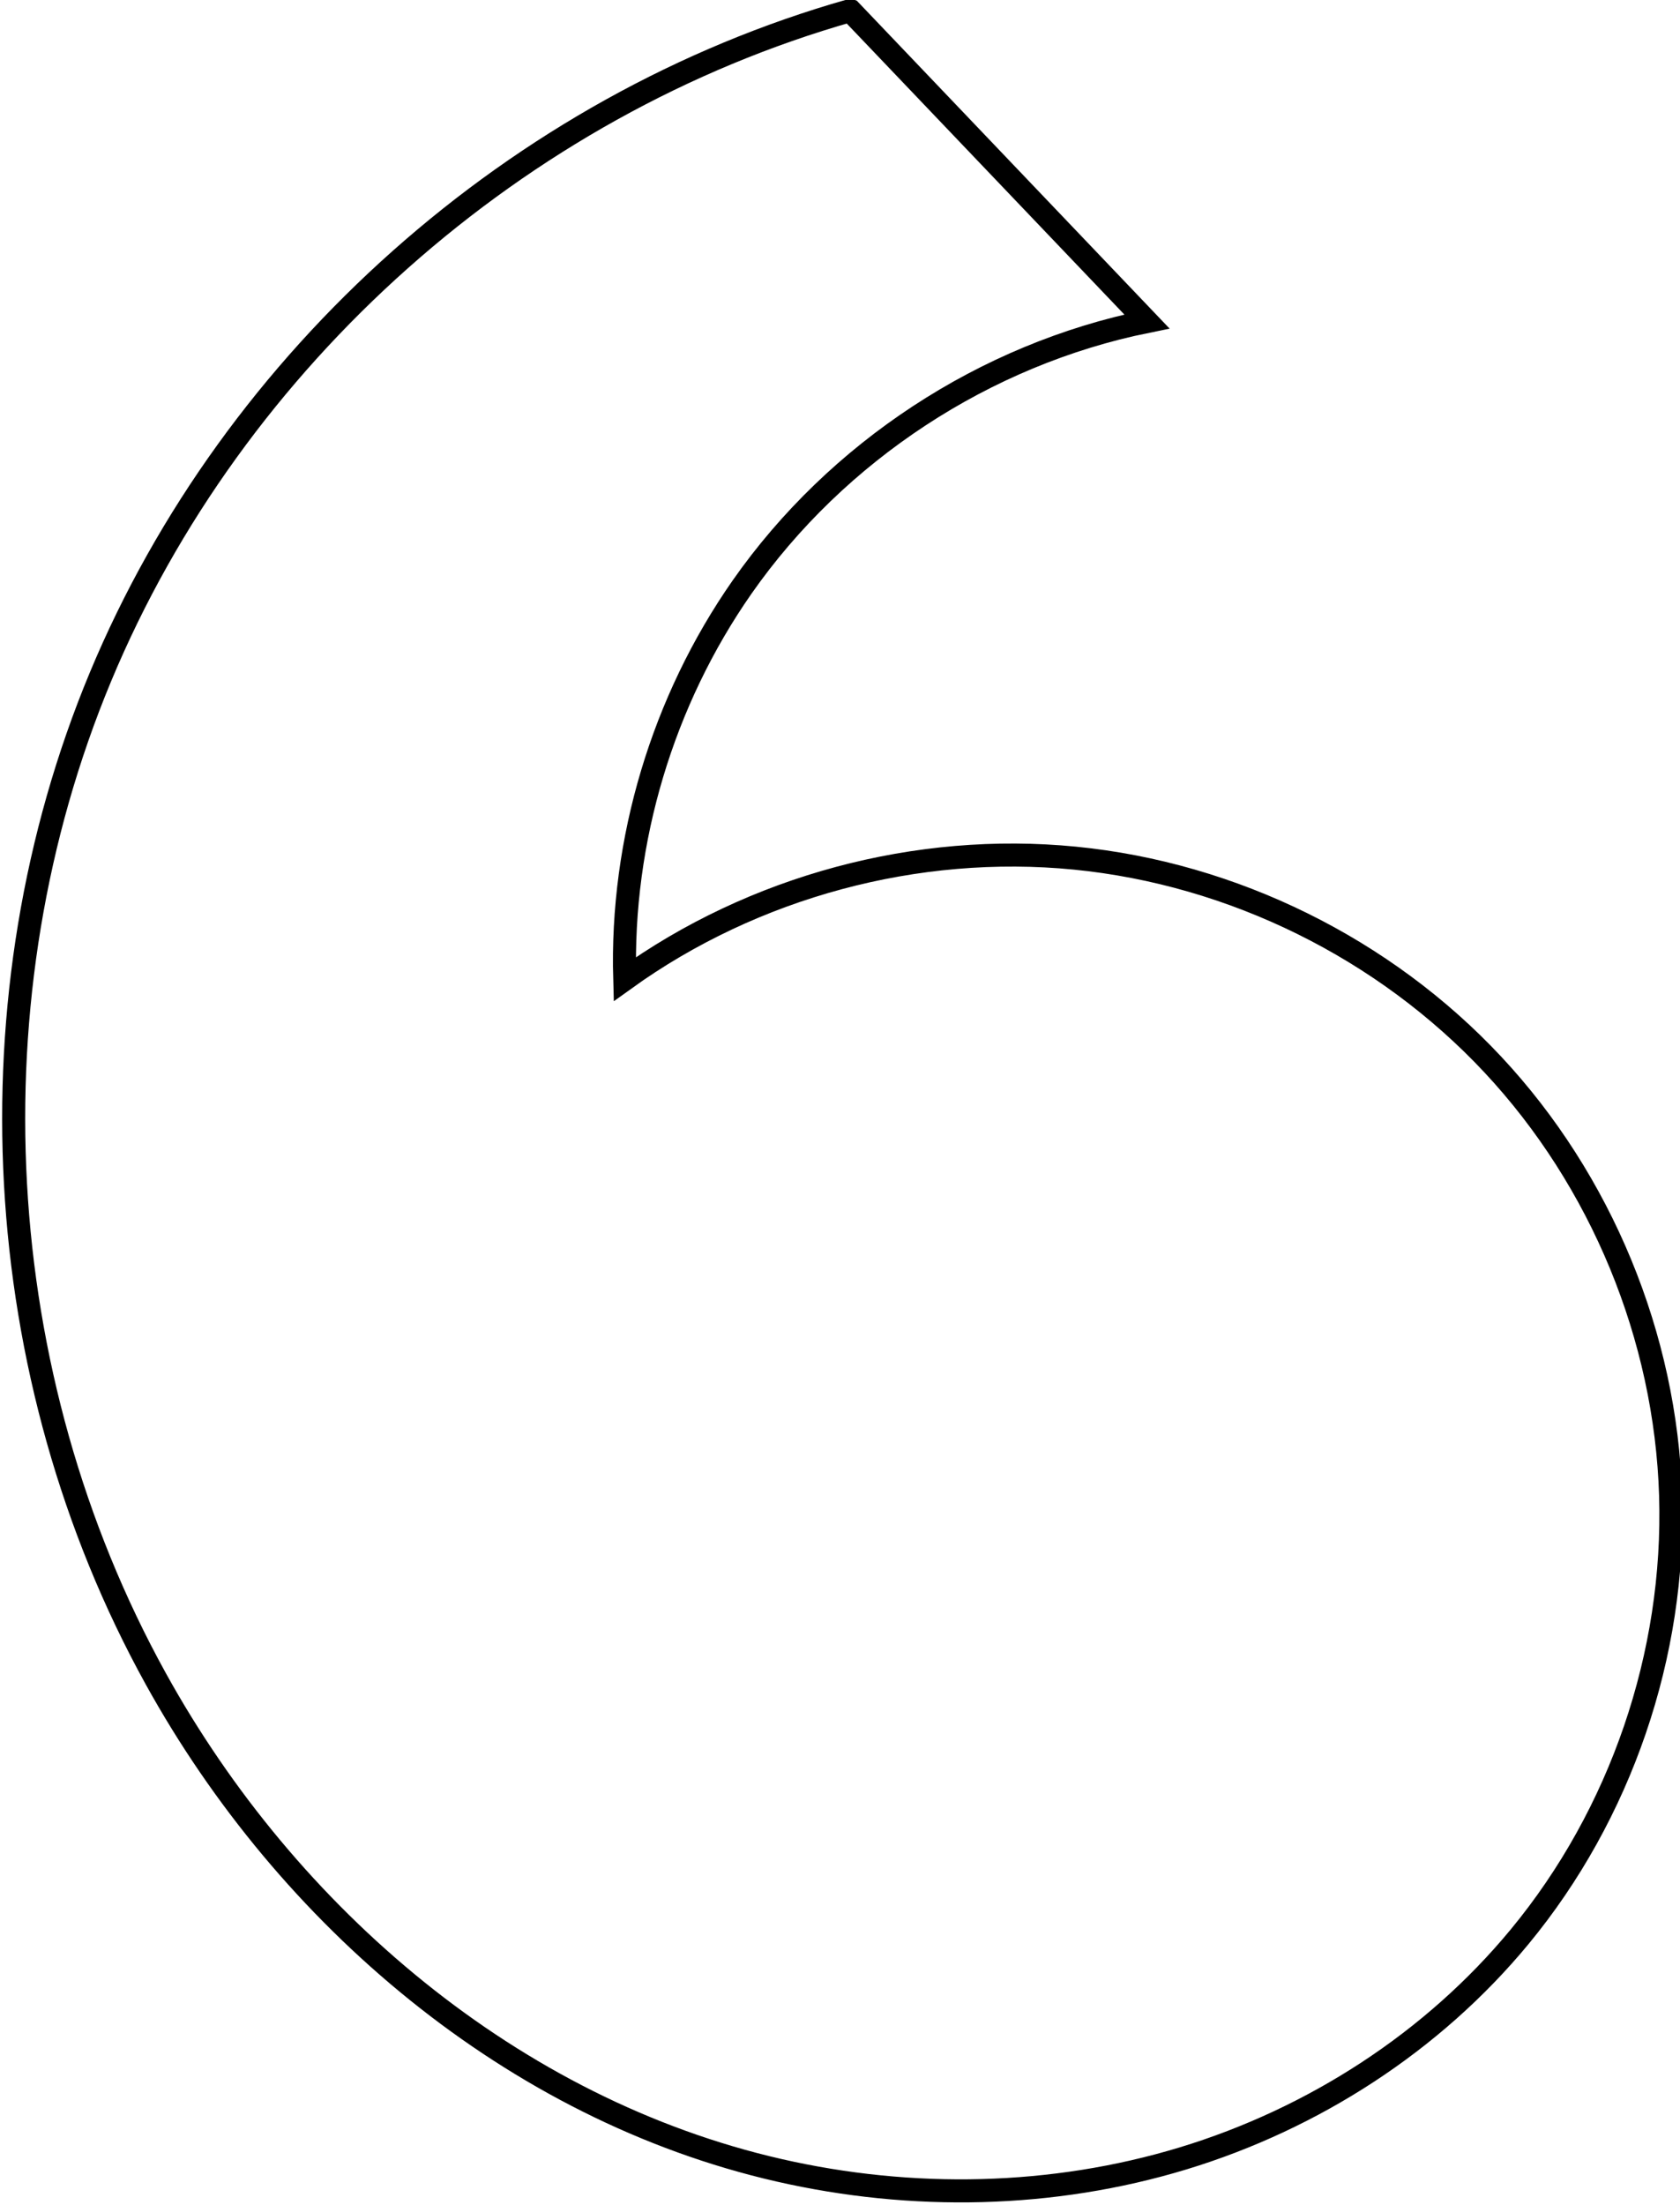 <?xml version="1.0" encoding="UTF-8" standalone="no"?>
<!-- Created with Inkscape (http://www.inkscape.org/) -->

<svg
   xmlns:dc="http://purl.org/dc/elements/1.1/"
   xmlns:cc="http://creativecommons.org/ns#"
   xmlns:rdf="http://www.w3.org/1999/02/22-rdf-syntax-ns#"
   xmlns:svg="http://www.w3.org/2000/svg"
   xmlns="http://www.w3.org/2000/svg"
   xmlns:sodipodi="http://sodipodi.sourceforge.net/DTD/sodipodi-0.dtd"
   xmlns:inkscape="http://www.inkscape.org/namespaces/inkscape"
   width="22.429mm"
   height="29.423mm"
   viewBox="0 0 22.429 29.423"
   version="1.1"
   id="svg8"
   inkscape:version="0.92.4 (5da689c313, 2019-01-14)"
   sodipodi:docname="quote-open.svg">
  <defs
     id="defs2">
    <inkscape:path-effect
       effect="spiro"
       id="path-effect3715"
       is_visible="true" />
  </defs>
  <sodipodi:namedview
     id="base"
     pagecolor="#ffffff"
     bordercolor="#666666"
     borderopacity="1.0"
     inkscape:pageopacity="0.0"
     inkscape:pageshadow="2"
     inkscape:zoom="1.4"
     inkscape:cx="211.71762"
     inkscape:cy="-81.511496"
     inkscape:document-units="mm"
     inkscape:current-layer="layer1"
     showgrid="false"
     inkscape:window-width="1920"
     inkscape:window-height="1017"
     inkscape:window-x="1912"
     inkscape:window-y="-7"
     inkscape:window-maximized="1" />
  <g
     inkscape:label="Layer 1"
     inkscape:groupmode="layer"
     id="layer1"
     transform="translate(-82.898,-16.023)">
    <path
       style="fill:none;stroke:#000000;stroke-width:0.265px;stroke-linecap:butt;stroke-linejoin:miter;stroke-opacity:1"
       d="m 89.029,21.006 4.3,2.434 c -1.674,0.901 -2.981,2.464 -3.573,4.271 -0.496,1.517 -0.492,3.193 0.013,4.706 1.111,-1.45 2.762,-2.476 4.553,-2.831 1.792,-0.355 3.709,-0.036 5.289,0.88 1.58,0.916 2.81,2.421 3.392,4.152 0.582,1.731 0.512,3.673 -0.194,5.358 -0.606,1.446 -1.665,2.69 -2.968,3.56 -1.304,0.87 -2.845,1.368 -4.409,1.476 -3.127,0.216 -6.252,-1.148 -8.498,-3.335 -2.85,-2.776 -4.344,-6.883 -3.943,-10.841 0.401,-3.958 2.689,-7.682 6.037,-9.83 z"
       id="path3713"
       inkscape:connector-curvature="0"
       inkscape:path-effect="#path-effect3715"
       inkscape:original-d="m 89.029221,21.005862 4.299746,2.433587 c 0,0 -2.94182,2.525423 -3.572887,4.270973 -0.533363,1.475302 0.01326,4.706245 0.01326,4.706245 0,0 8.965858,6.960071 13.04018,7.559524 4.28346,0.630223 -10.58307,1.133663 -15.875001,1.700892 -5.291931,0.56723 -0.172894,-14.24589 2.094699,-20.671221 z"
       sodipodi:nodetypes="ccacssc"
       transform="matrix(1.111,0.336,-0.336,1.111,2.397,-37.087)" />
  </g>
</svg>
